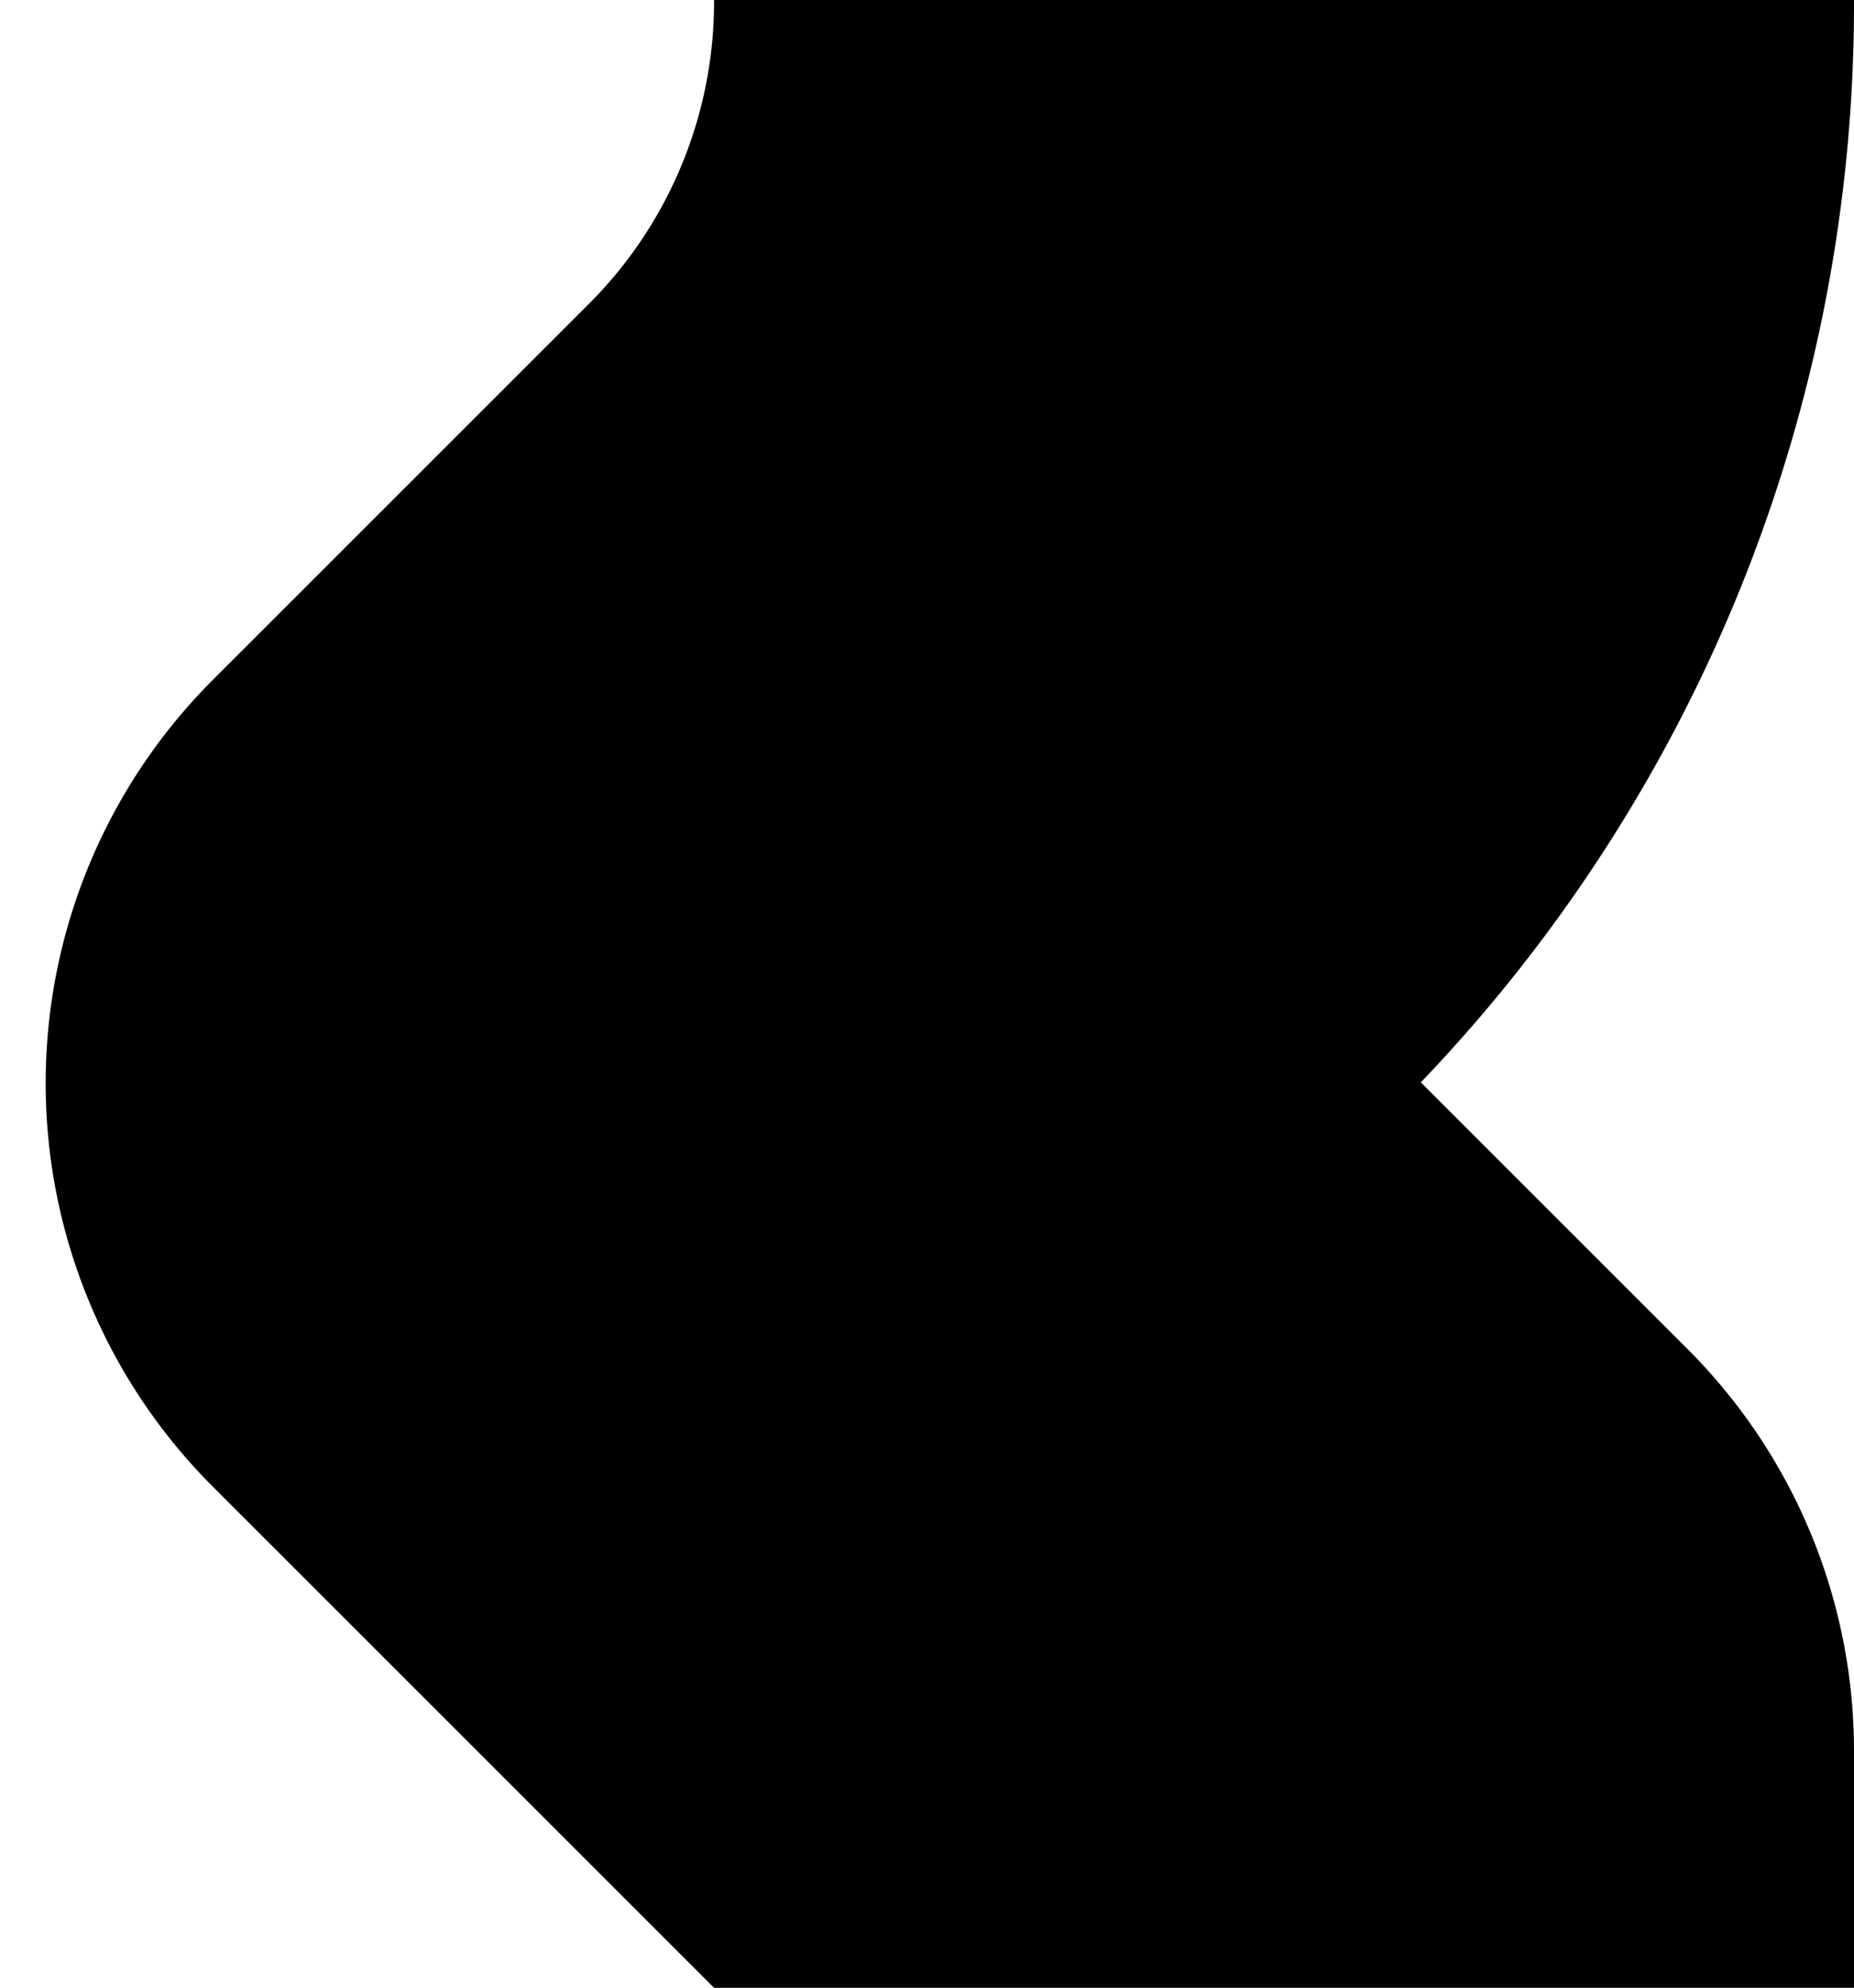<svg xmlns="http://www.w3.org/2000/svg" viewBox="0 0 40.66 43.6">
  <path d="M40.66,38.42A12.46,12.46,0,0,0,37,29.58l-5.84-5.84A34.18,34.18,0,0,0,40.66,0h-25a9.37,9.37,0,0,1-2.77,6.69h0L4.66,14.92a12.51,12.51,0,0,0,0,17.68l11,11h25V38.42Z"/>
</svg>
